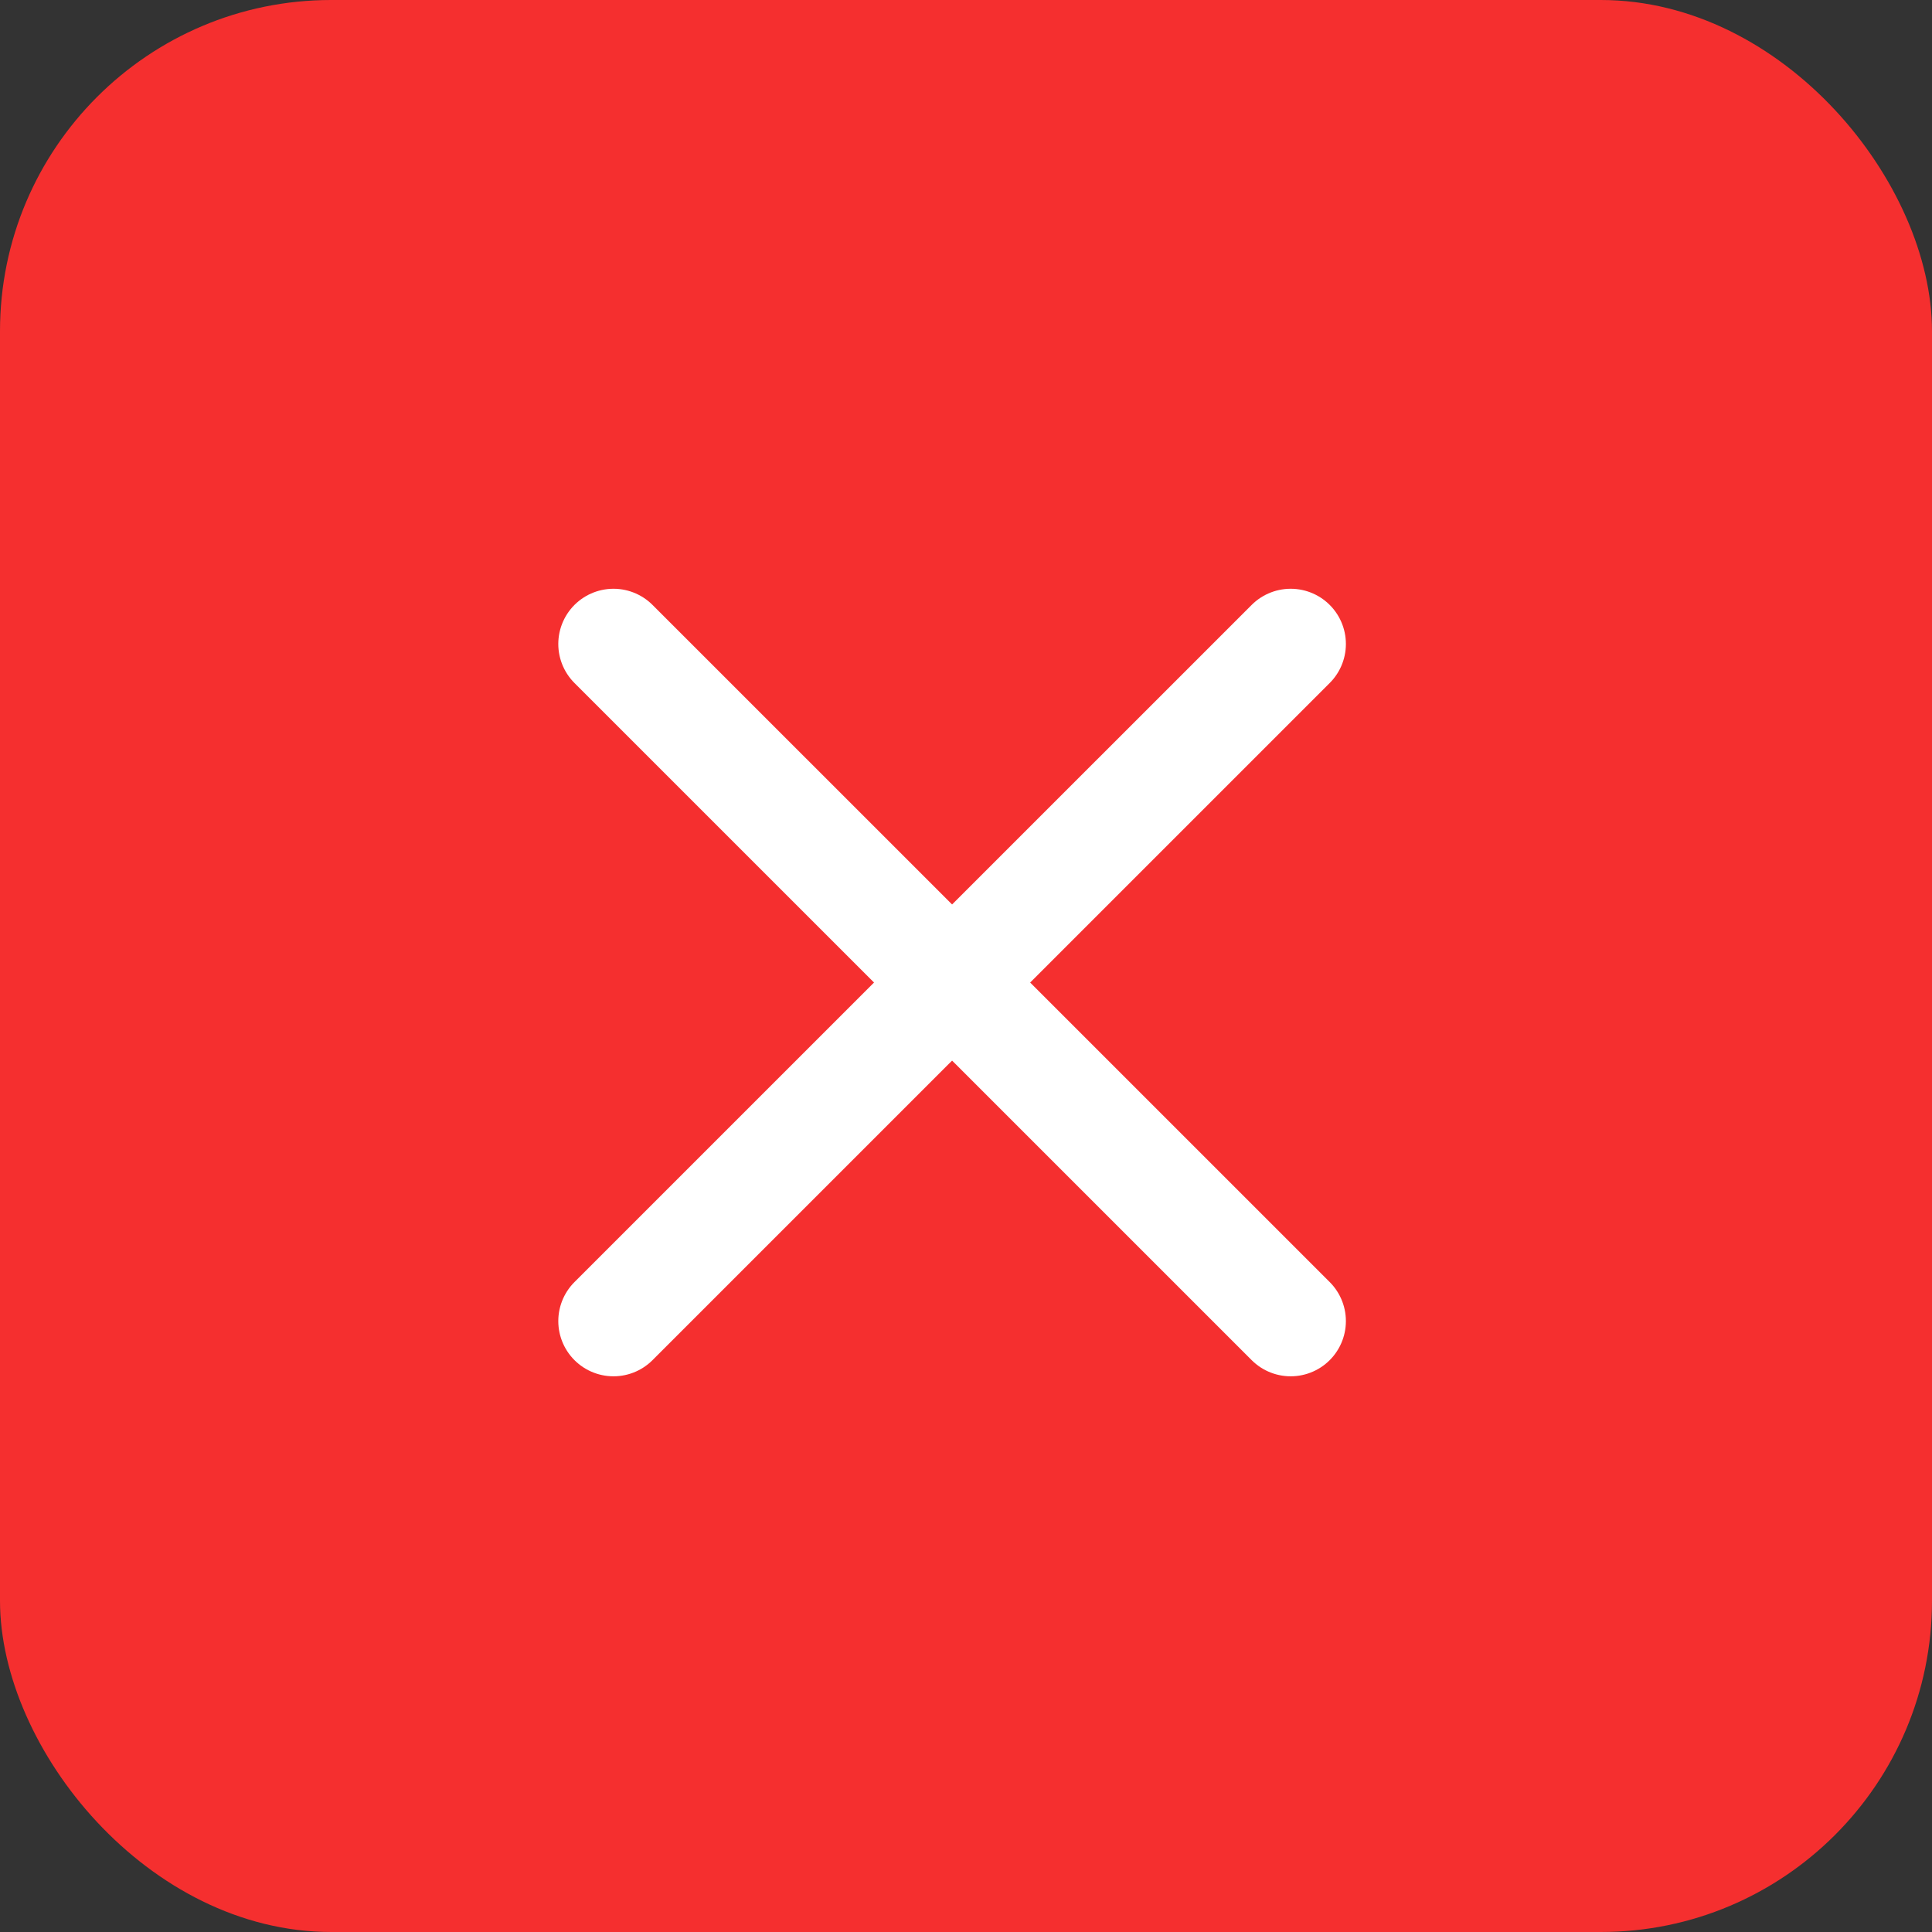 <svg xmlns="http://www.w3.org/2000/svg" width="35" height="35" viewBox="0 0 35 35">
  <rect x="0" y="0" width="35" height="35" fill="#333333" stroke="none"/>
  <g id="cancel-button" transform="translate(0.076)">
    <rect id="Rectangle_18108" data-name="Rectangle 18108" width="35" height="35" rx="6" transform="translate(-0.076)" fill="#f52f2f"/>
    <g id="Group_18880" data-name="Group 18880" transform="translate(11.038 11.666)">
      <g id="Group_14540" data-name="Group 14540">
        <path id="Path_10154" data-name="Path 10154" d="M1793.706,8324.426l-12.268,12.267" transform="translate(-1781.438 -8324.426)" fill="none" stroke="#fff" stroke-linecap="round" stroke-width="2"/>
        <path id="Path_10155" data-name="Path 10155" d="M1781.438,8324.426l12.268,12.267" transform="translate(-1781.438 -8324.426)" fill="none" stroke="#fff" stroke-linecap="round" stroke-width="2"/>
      </g>
    </g>
  </g>
</svg>

